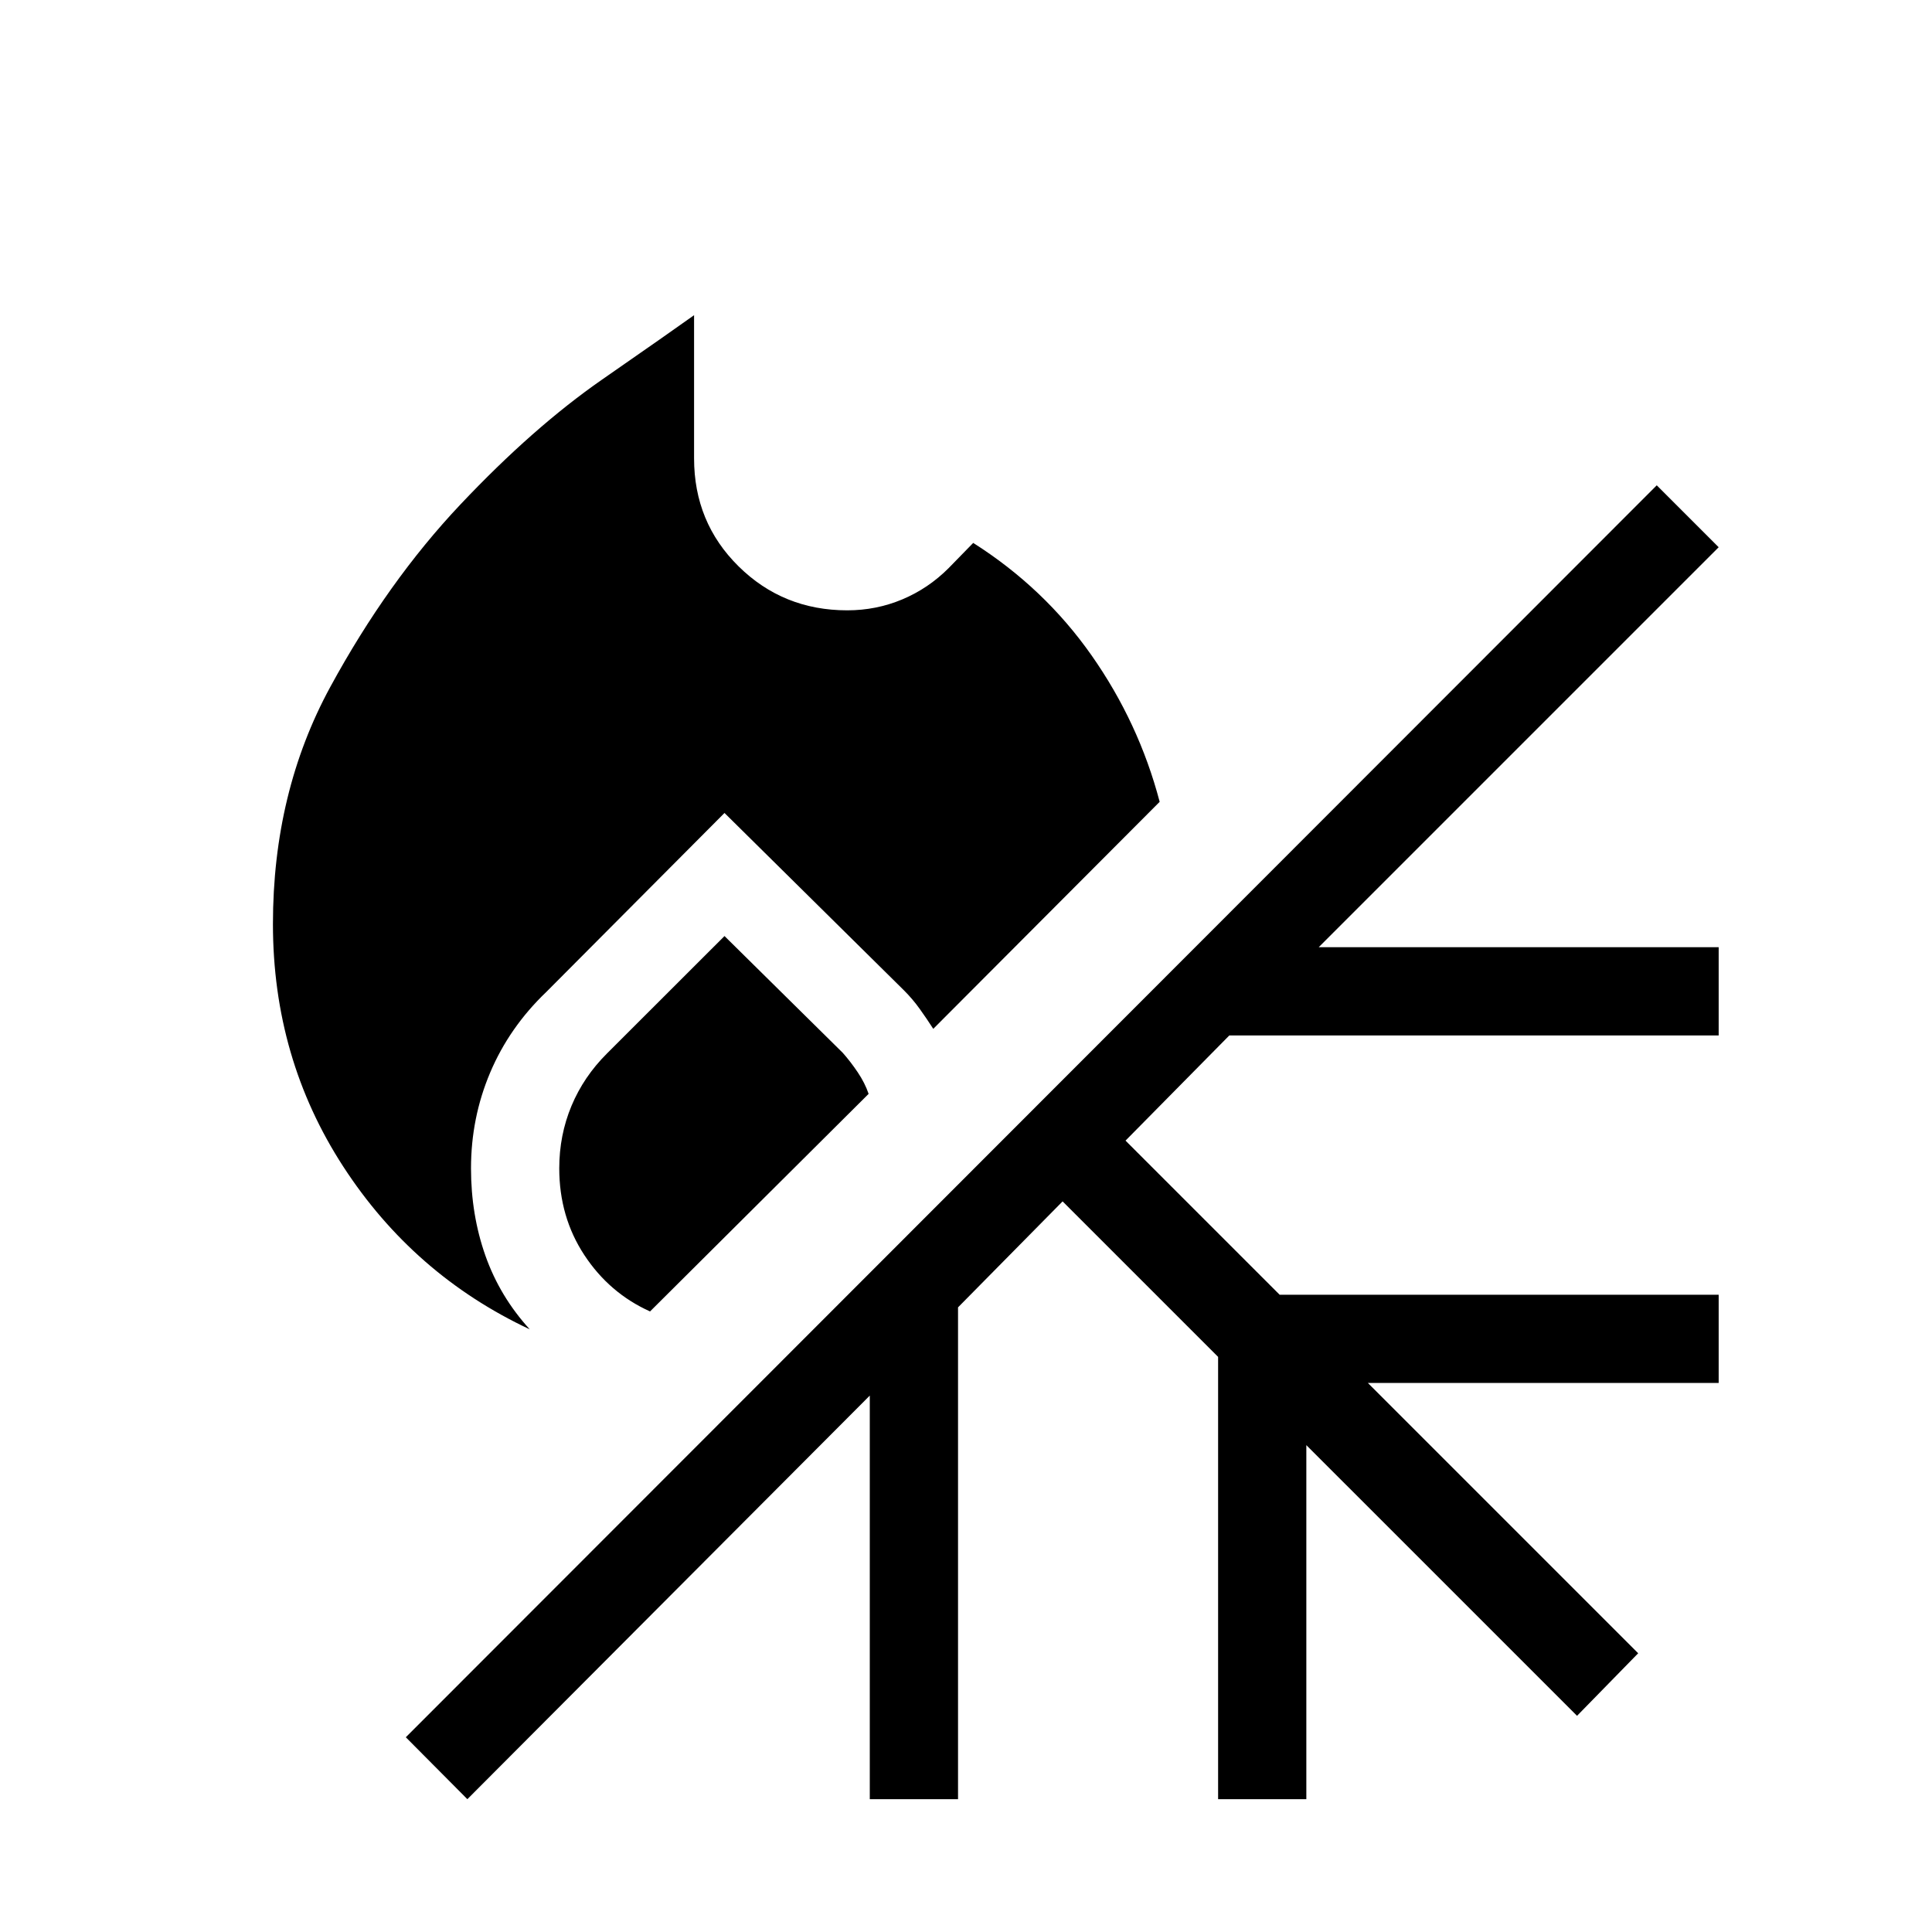 <svg xmlns="http://www.w3.org/2000/svg" height="48" viewBox="0 -960 960 960" width="48"><path d="M263.23-299.46q-57.73-27.08-92.67-80.89-34.94-53.8-34.94-120.5 0-65.46 28.5-117.82 28.5-52.37 64.65-90.65 36.15-38.29 70.44-62.1 34.29-23.81 45.67-31.96v71.15q0 31.85 22.14 53.67 22.13 21.83 53.98 21.83 14.38 0 27.31-5.42 12.92-5.43 22.96-15.46l12.31-12.62q35.3 22.39 58.8 55.87t33.85 72.78l-112.5 112.81q-3.08-4.81-6.64-9.79-3.55-4.98-7.94-9.36L360-556.04l-88.5 88.89q-18.42 17.61-27.94 40.11t-9.52 47.58q0 23.11 7.17 43.42 7.18 20.31 22.02 36.58Zm59.77-8.89q-20.23-9.11-32.67-28.05-12.44-18.95-12.44-43.06 0-16.46 6.07-31.02 6.08-14.56 17.69-26.1l58.35-58.3 58.77 58.03q3.88 4.39 7.44 9.68 3.56 5.29 5.4 10.71L323-308.35ZM232.23-66l-30.58-30.77 621.58-622.08L854-688.08 655.27-489.35H854v43.85H610.85l-51.58 52.27 76.58 76.58H854v43.84H679.69L814-138.5l-30.38 31.08-134.51-134.5V-66h-43.84v-219.77L528-363.04l-51.96 52.66V-66h-43.85v-200.54L232.23-66Z"/></svg>